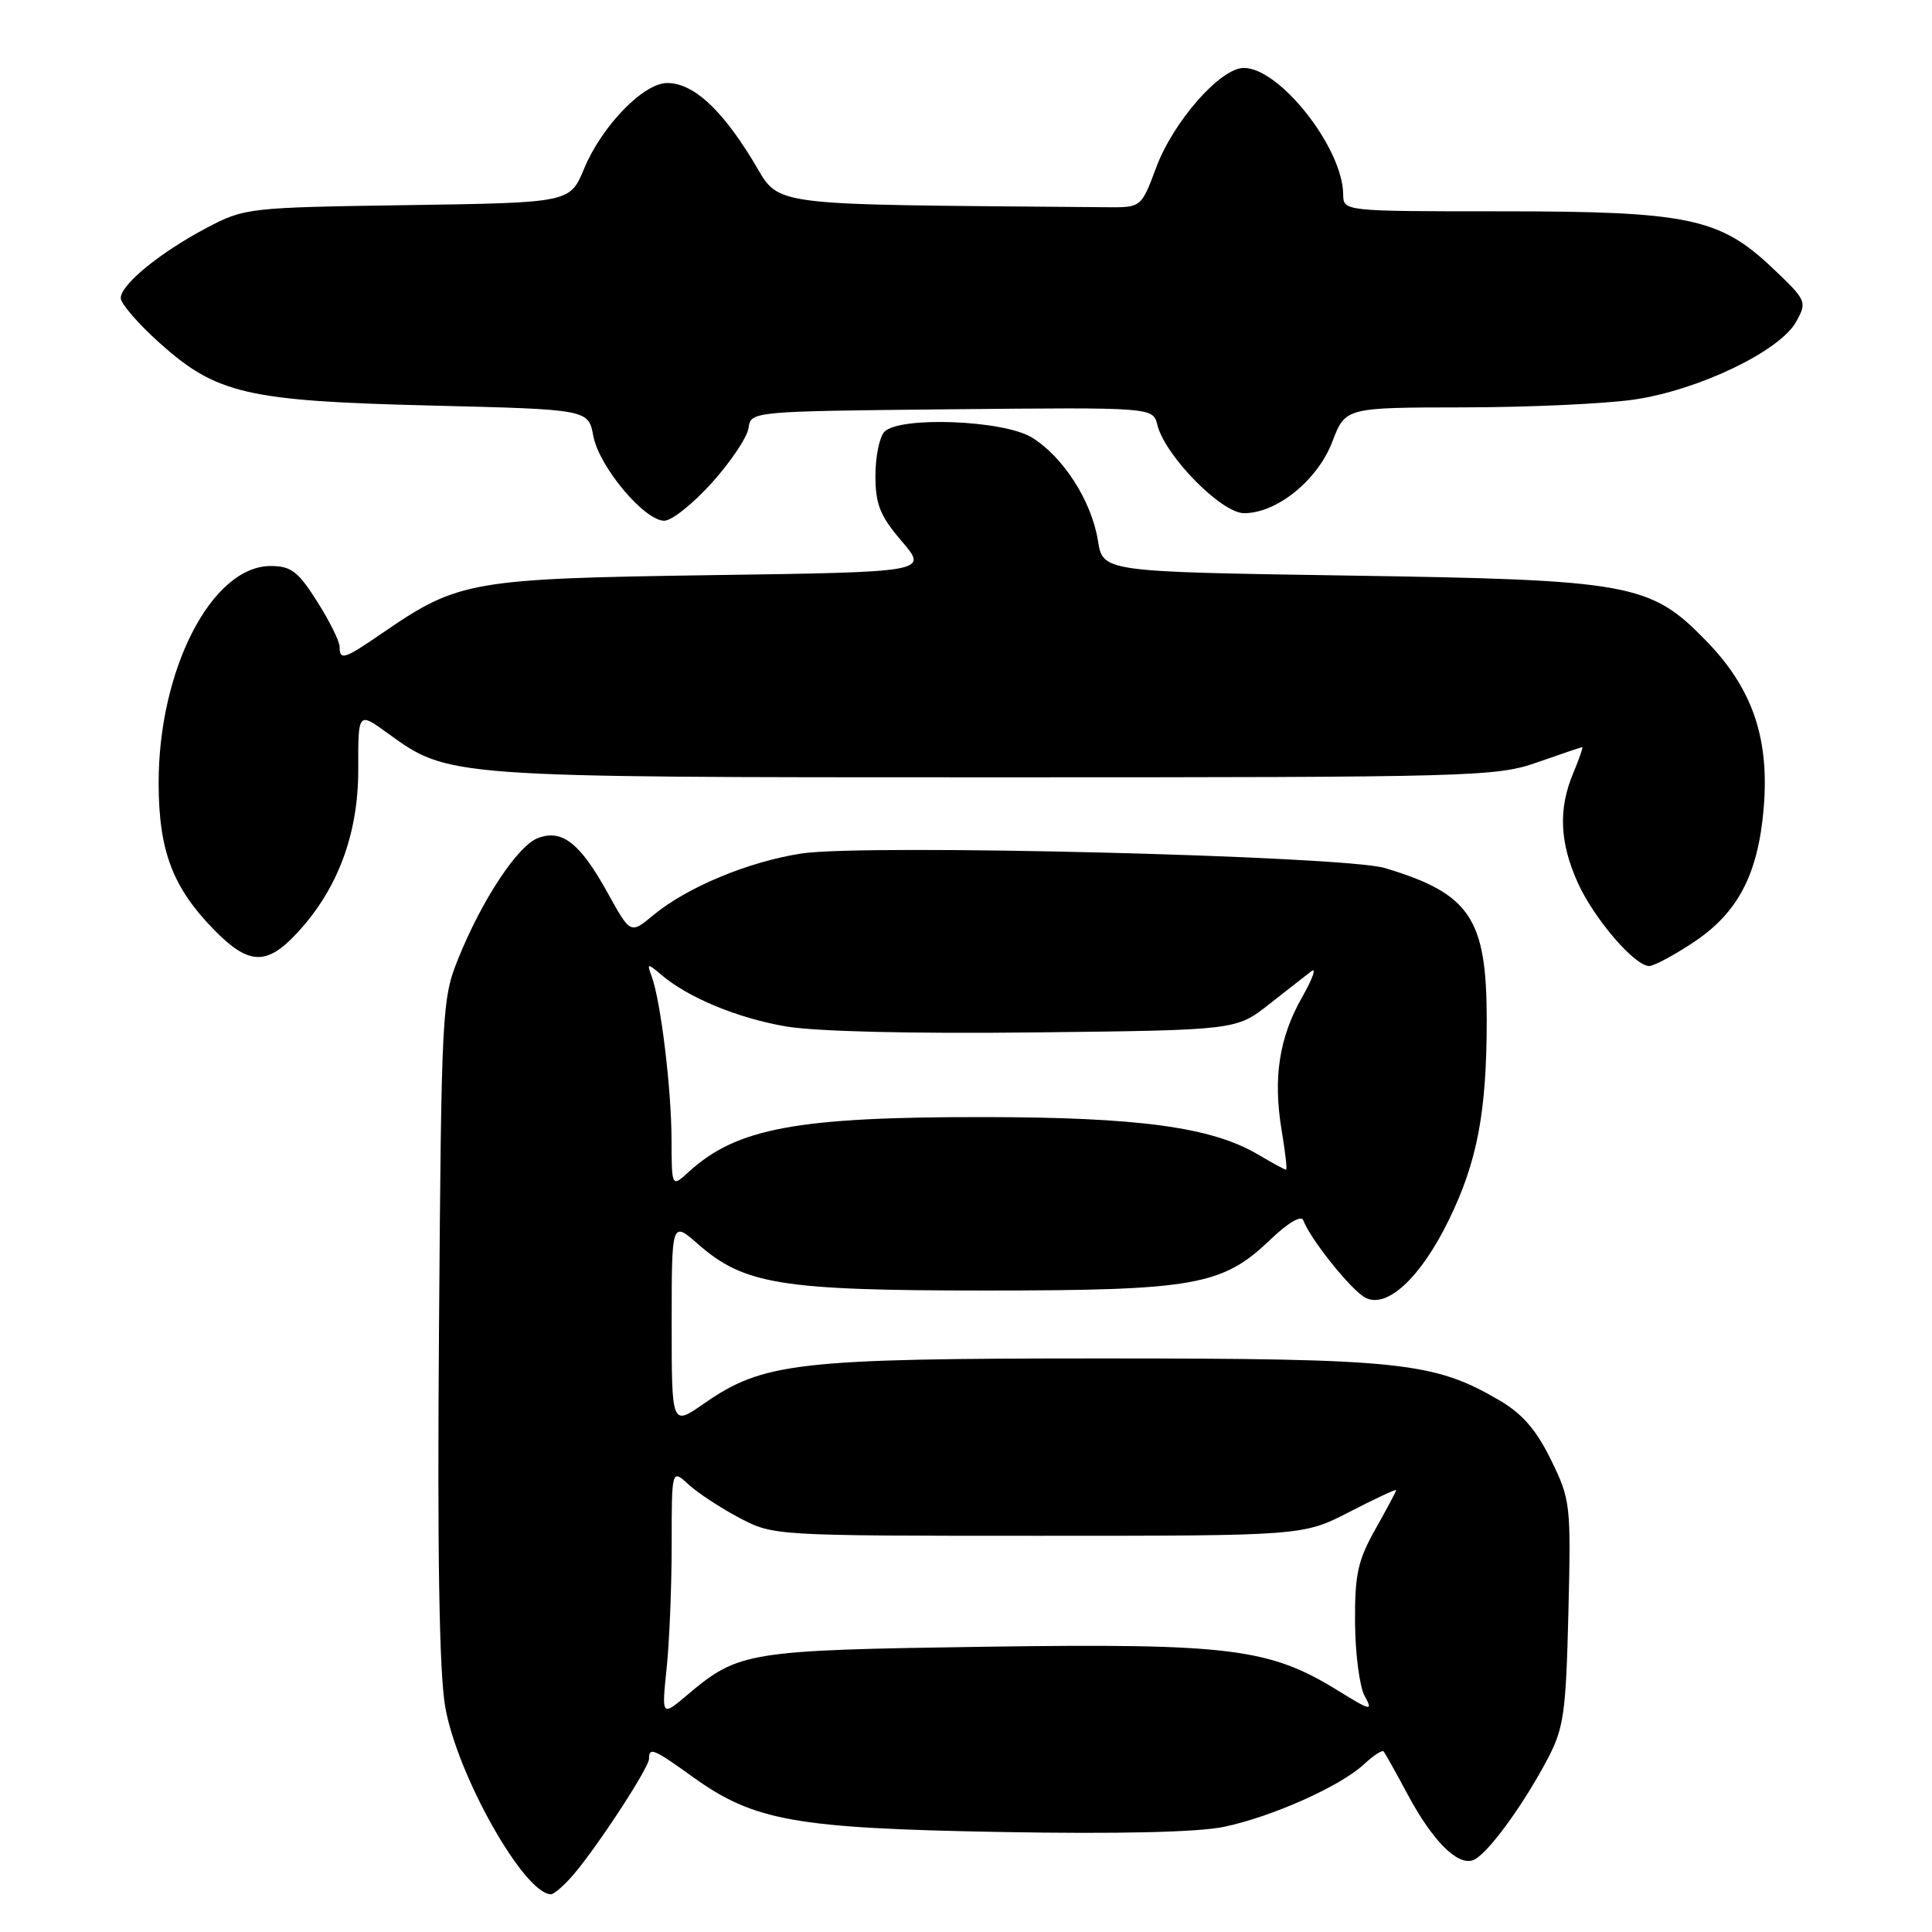 <?xml version="1.0" encoding="UTF-8" standalone="no"?>
<!DOCTYPE svg PUBLIC "-//W3C//DTD SVG 1.1//EN" "http://www.w3.org/Graphics/SVG/1.1/DTD/svg11.dtd" >
<svg xmlns="http://www.w3.org/2000/svg" xmlns:xlink="http://www.w3.org/1999/xlink" version="1.1" viewBox="0 0 256 256">
 <g >
 <path fill="currentColor"
d=" M 75.68 248.75 C 78.65 245.46 86.00 234.28 86.00 233.05 C 86.00 231.46 86.58 231.70 91.82 235.47 C 99.93 241.29 105.37 242.26 132.66 242.75 C 148.18 243.03 158.73 242.78 162.16 242.07 C 168.54 240.74 177.63 236.68 180.75 233.76 C 181.98 232.61 183.15 231.85 183.34 232.08 C 183.54 232.31 184.95 234.84 186.48 237.70 C 189.82 243.94 193.14 247.27 195.22 246.47 C 197.03 245.77 201.80 239.28 205.10 233.00 C 207.21 228.98 207.50 226.92 207.82 213.70 C 208.17 199.34 208.11 198.74 205.52 193.45 C 203.58 189.48 201.72 187.33 198.68 185.55 C 190.00 180.47 185.57 180.00 146.00 180.00 C 105.60 180.00 101.15 180.51 93.25 186.00 C 89.00 188.96 89.00 188.96 89.00 175.38 C 89.00 161.79 89.00 161.79 92.49 164.85 C 98.58 170.20 103.52 171.00 130.52 171.00 C 158.24 171.00 161.98 170.34 168.28 164.30 C 170.65 162.03 172.43 160.98 172.69 161.69 C 173.60 164.17 179.02 170.94 180.90 171.94 C 183.75 173.47 188.23 169.33 191.96 161.69 C 195.75 153.94 197.00 147.35 197.00 135.11 C 196.99 121.67 194.80 118.41 183.50 115.02 C 178.08 113.40 114.63 111.81 106.23 113.09 C 99.19 114.16 90.99 117.58 86.52 121.30 C 83.54 123.78 83.54 123.78 80.47 118.23 C 76.85 111.69 74.45 109.82 71.25 111.06 C 68.58 112.10 63.88 119.21 60.75 126.95 C 58.56 132.36 58.49 133.63 58.17 176.00 C 57.94 205.84 58.20 221.59 58.99 226.15 C 60.57 235.22 69.47 251.00 73.02 251.00 C 73.37 251.00 74.57 249.99 75.68 248.75 Z  M 224.37 124.88 C 230.29 120.96 232.96 115.86 233.70 107.07 C 234.47 97.82 232.22 91.25 226.13 84.97 C 218.67 77.28 216.24 76.83 178.32 76.26 C 146.14 75.76 146.14 75.76 145.48 71.63 C 144.65 66.40 140.86 60.49 136.71 57.96 C 132.95 55.67 119.26 55.14 117.20 57.20 C 116.54 57.86 116.00 60.48 116.00 63.02 C 116.00 66.85 116.60 68.34 119.49 71.72 C 122.98 75.80 122.98 75.80 94.24 76.21 C 62.50 76.67 60.70 76.98 50.73 83.84 C 45.60 87.37 45.00 87.56 45.00 85.70 C 45.00 84.98 43.66 82.28 42.02 79.70 C 39.50 75.71 38.56 75.00 35.87 75.00 C 28.05 75.00 20.98 88.75 21.02 103.86 C 21.05 112.80 22.89 117.62 28.41 123.25 C 32.93 127.85 35.30 127.96 39.25 123.75 C 44.71 117.95 47.50 110.53 47.47 101.91 C 47.45 94.31 47.45 94.31 51.39 97.17 C 59.47 103.02 59.19 103.00 131.71 103.00 C 195.49 103.00 198.27 102.92 203.74 101.00 C 206.87 99.90 209.54 99.00 209.66 99.00 C 209.79 99.00 209.25 100.56 208.45 102.47 C 206.47 107.20 206.66 111.66 209.08 117.00 C 211.22 121.73 216.60 128.00 218.52 128.00 C 219.15 128.00 221.78 126.60 224.37 124.88 Z  M 94.34 63.96 C 96.83 61.19 99.01 57.93 99.19 56.71 C 99.50 54.50 99.50 54.50 126.14 54.23 C 152.78 53.97 152.78 53.97 153.36 56.32 C 154.40 60.43 161.84 68.00 164.85 68.00 C 169.20 68.00 174.59 63.63 176.54 58.53 C 178.27 54.00 178.27 54.00 193.89 53.98 C 202.47 53.97 212.65 53.51 216.49 52.95 C 225.04 51.71 235.85 46.53 238.00 42.63 C 239.47 39.98 239.39 39.81 234.89 35.54 C 227.87 28.87 223.71 28.00 198.82 28.00 C 178.00 28.00 178.00 28.00 177.98 25.75 C 177.92 19.61 169.58 9.00 164.81 9.00 C 161.71 9.00 155.48 16.08 153.20 22.20 C 151.22 27.50 151.22 27.50 146.61 27.46 C 99.90 27.04 103.62 27.54 99.61 21.05 C 95.43 14.27 91.78 11.00 88.40 11.00 C 85.27 11.00 79.74 16.70 77.41 22.32 C 75.53 26.86 75.53 26.86 54.02 27.18 C 32.87 27.49 32.41 27.55 27.39 30.19 C 21.20 33.46 16.00 37.71 16.00 39.50 C 16.00 40.22 18.29 42.88 21.10 45.40 C 28.68 52.21 32.70 53.14 57.23 53.74 C 77.96 54.25 77.96 54.25 78.62 57.78 C 79.38 61.84 85.38 69.00 88.02 69.00 C 89.01 69.00 91.85 66.73 94.34 63.96 Z  M 88.33 221.08 C 88.70 217.58 89.00 210.19 89.00 204.68 C 89.00 194.65 89.00 194.65 91.25 196.71 C 92.49 197.85 95.53 199.84 98.00 201.14 C 102.48 203.49 102.64 203.50 137.59 203.50 C 172.67 203.50 172.67 203.50 178.84 200.32 C 182.23 198.57 185.00 197.28 185.00 197.45 C 185.00 197.61 183.76 199.94 182.25 202.62 C 179.91 206.78 179.51 208.61 179.55 215.00 C 179.58 219.12 180.15 223.50 180.82 224.72 C 181.95 226.78 181.69 226.73 177.27 224.00 C 168.19 218.39 162.92 217.74 130.56 218.20 C 99.04 218.66 97.88 218.84 91.08 224.58 C 87.67 227.46 87.67 227.46 88.33 221.08 Z  M 88.98 150.92 C 88.96 144.22 87.55 132.66 86.36 129.40 C 85.70 127.62 85.78 127.60 87.58 129.13 C 91.15 132.18 97.68 134.89 104.10 136.00 C 108.05 136.68 120.72 136.99 137.15 136.80 C 163.80 136.50 163.80 136.50 168.15 133.08 C 170.54 131.20 173.07 129.23 173.77 128.69 C 174.47 128.16 173.92 129.69 172.55 132.11 C 169.49 137.48 168.67 142.84 169.82 149.75 C 170.31 152.64 170.57 155.00 170.41 155.00 C 170.25 155.00 168.57 154.09 166.68 152.97 C 160.54 149.35 150.91 148.04 130.43 148.02 C 105.59 147.99 97.61 149.48 91.25 155.29 C 89.00 157.35 89.00 157.35 88.98 150.92 Z "/>
</g>
</svg>